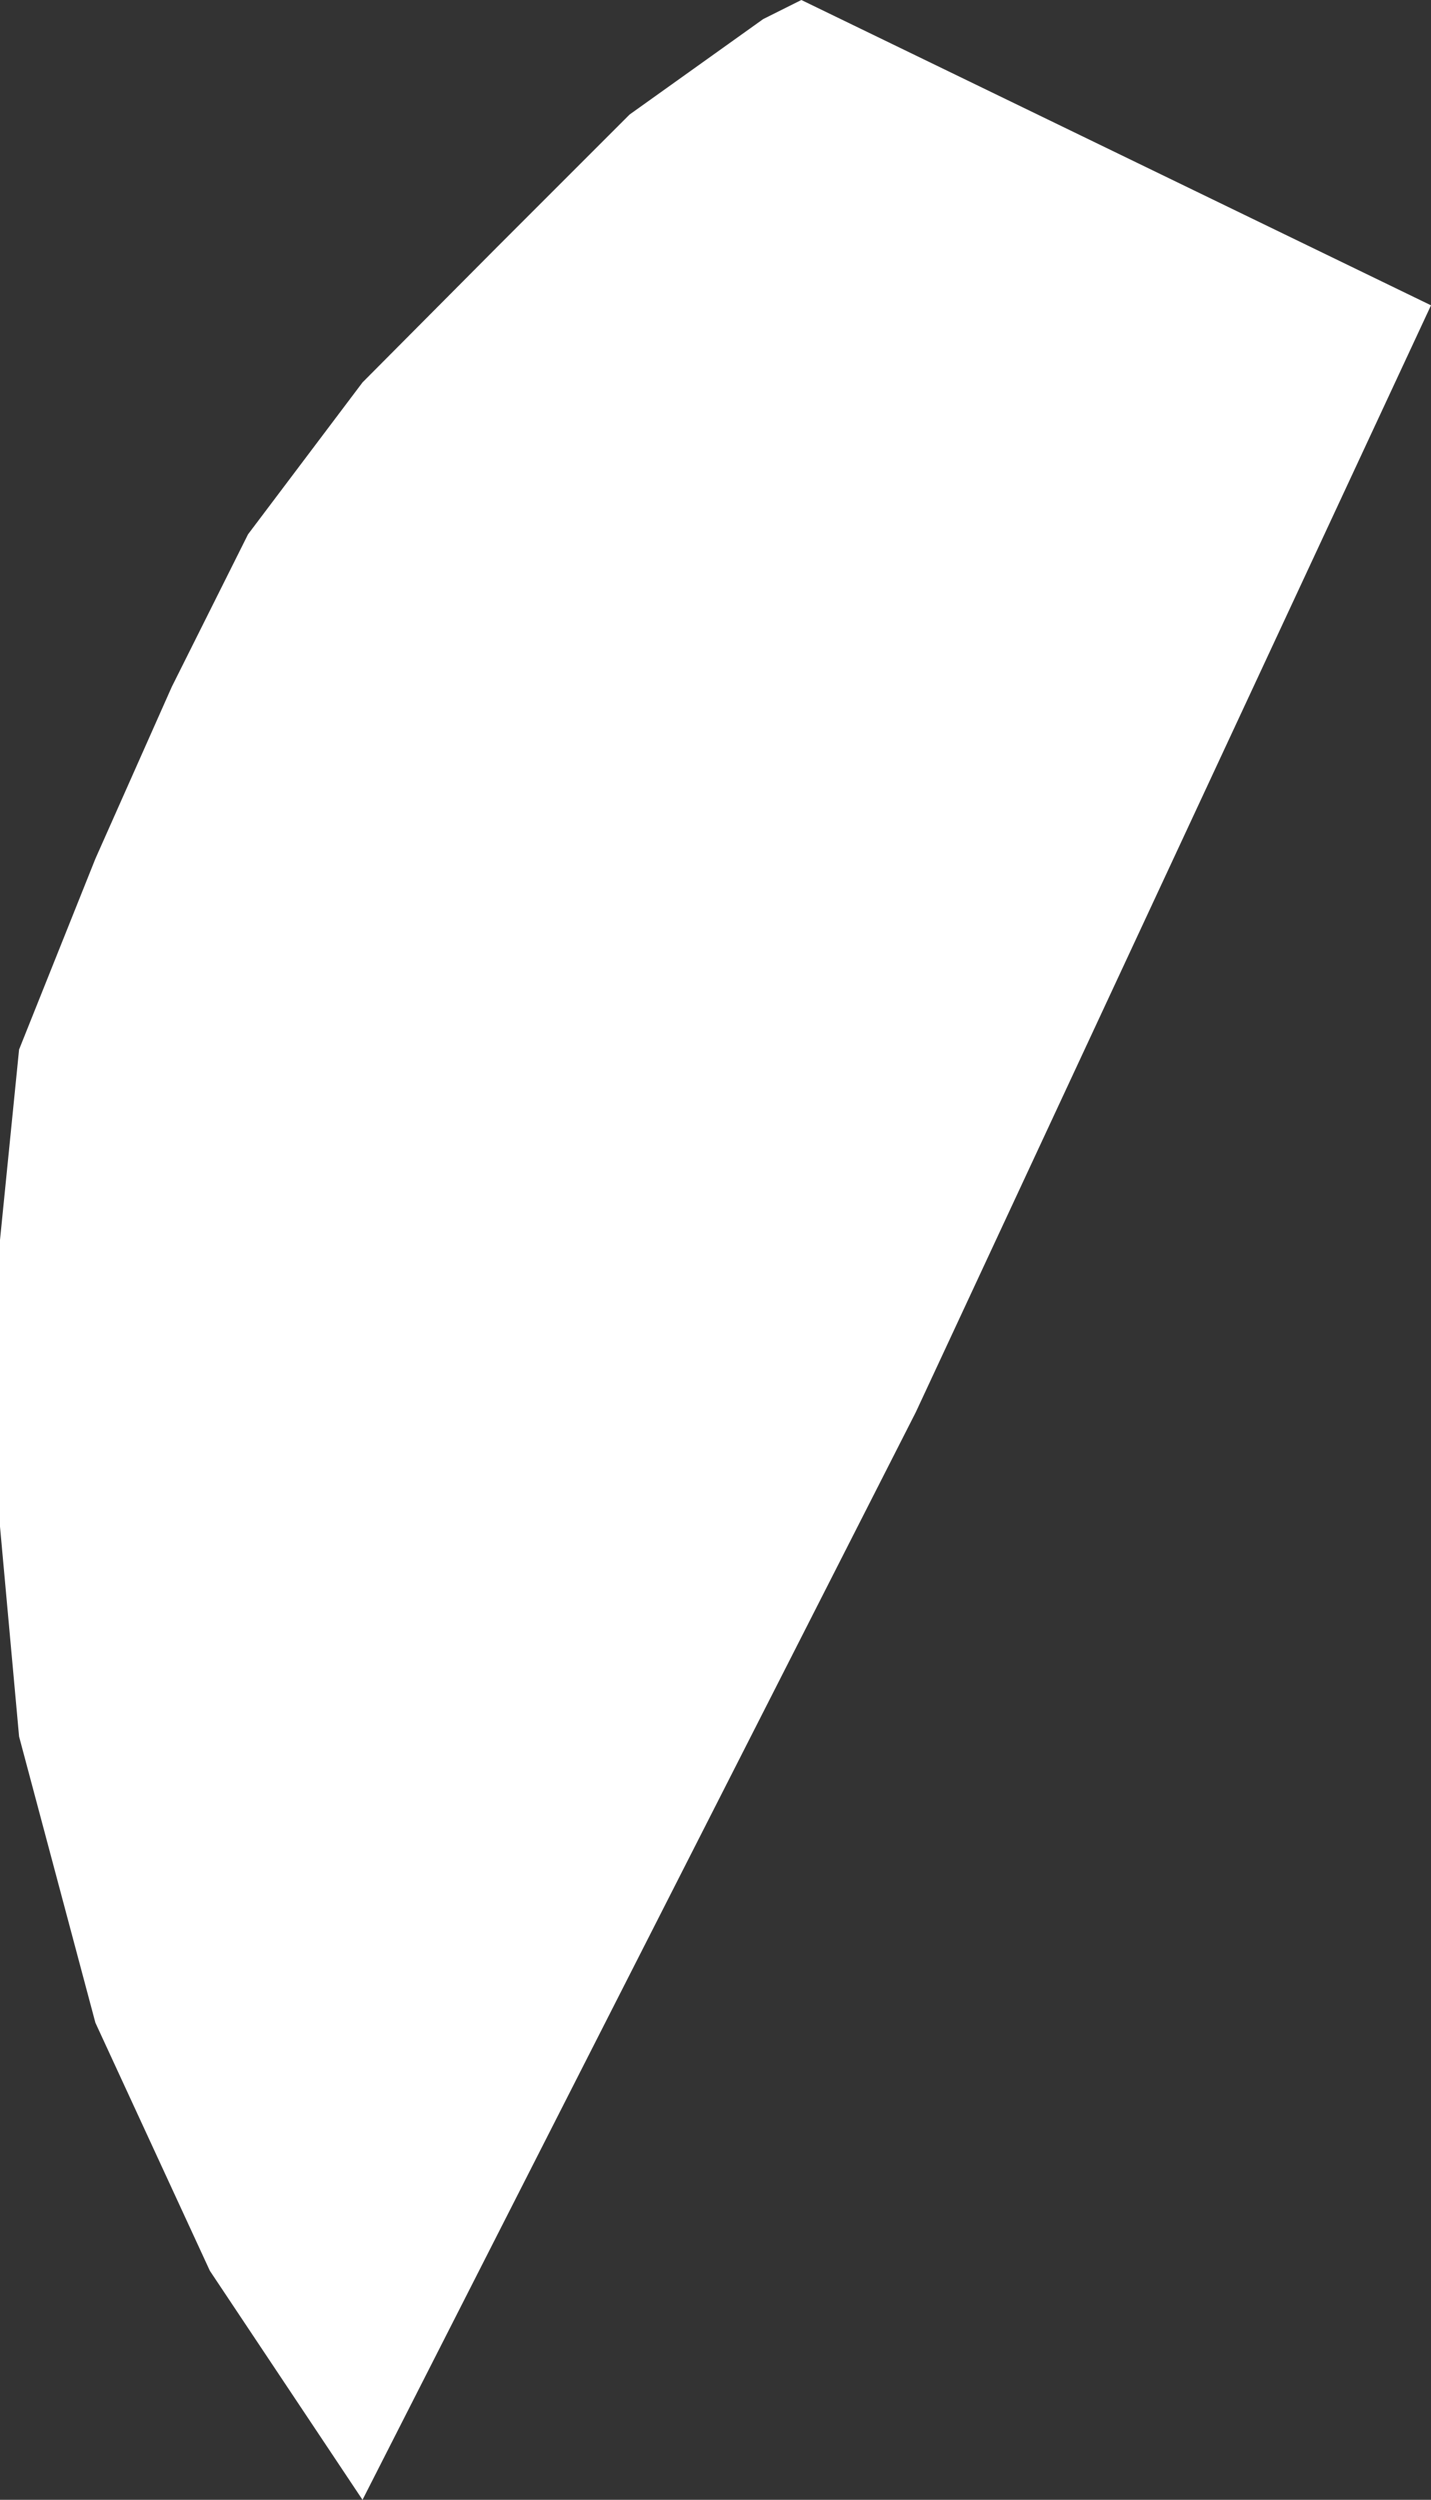 <?xml version="1.0" encoding="UTF-8"?>
<svg id="Layer_2" data-name="Layer 2" xmlns="http://www.w3.org/2000/svg" viewBox="0 0 75 131">
  <rect x="0" y="0" width="75" height="131" fill="#333333" stroke="none"/>
  <defs>
    <style>
      .cls-1 {
        fill: #fff;
      }
    </style>
  </defs>
  <g id="Rooms">
    <polygon id="N339" class="cls-1" points="48 74 19 131 11 119 5 106 1 91 0 80 0 64.98 1 55 5 45 9 36 13 28 19 20.04 26 13 33 6 40 1 42 0 75 16 48 74"/>
  </g>
</svg>